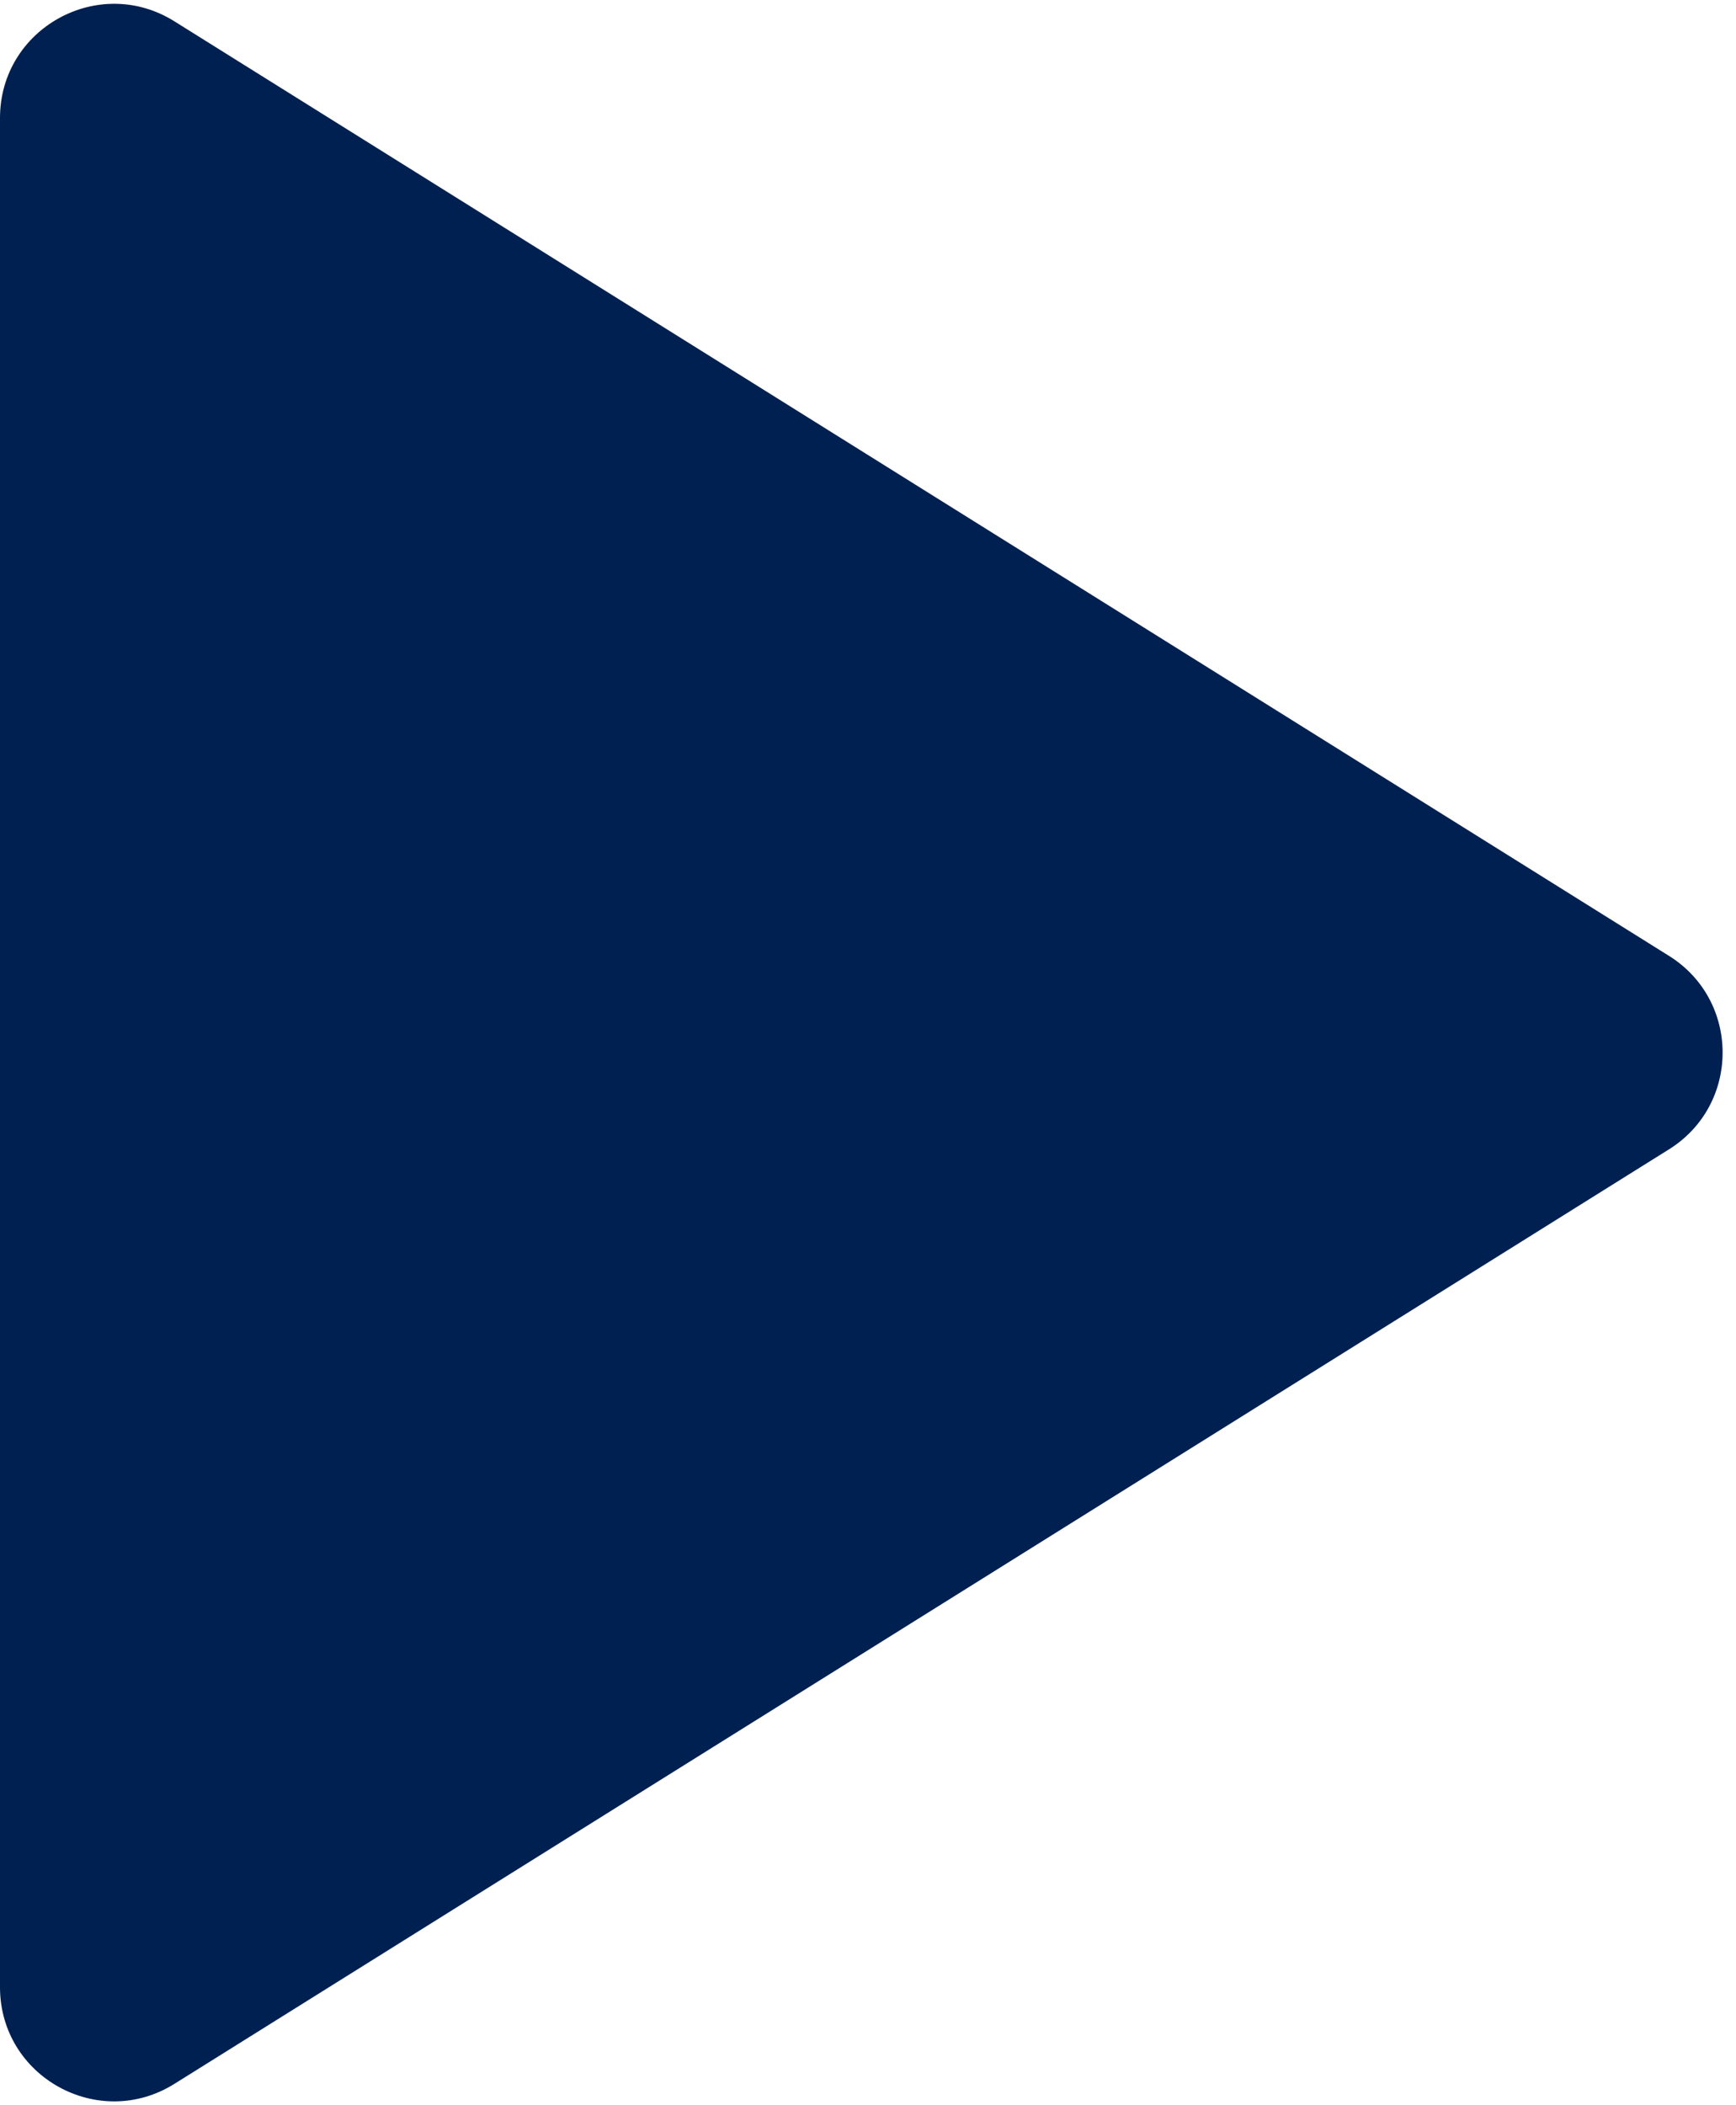 <svg width="66" height="80" viewBox="0 0 66 80" fill="none" xmlns="http://www.w3.org/2000/svg">
<path d="M0 75.515V4.485C0 1.081 3.744 -0.994 6.63 0.81L63.454 36.325C66.17 38.022 66.17 41.977 63.454 43.675L6.63 79.189C3.744 80.993 0 78.918 0 75.515Z" fill="#002051"/>
</svg>
